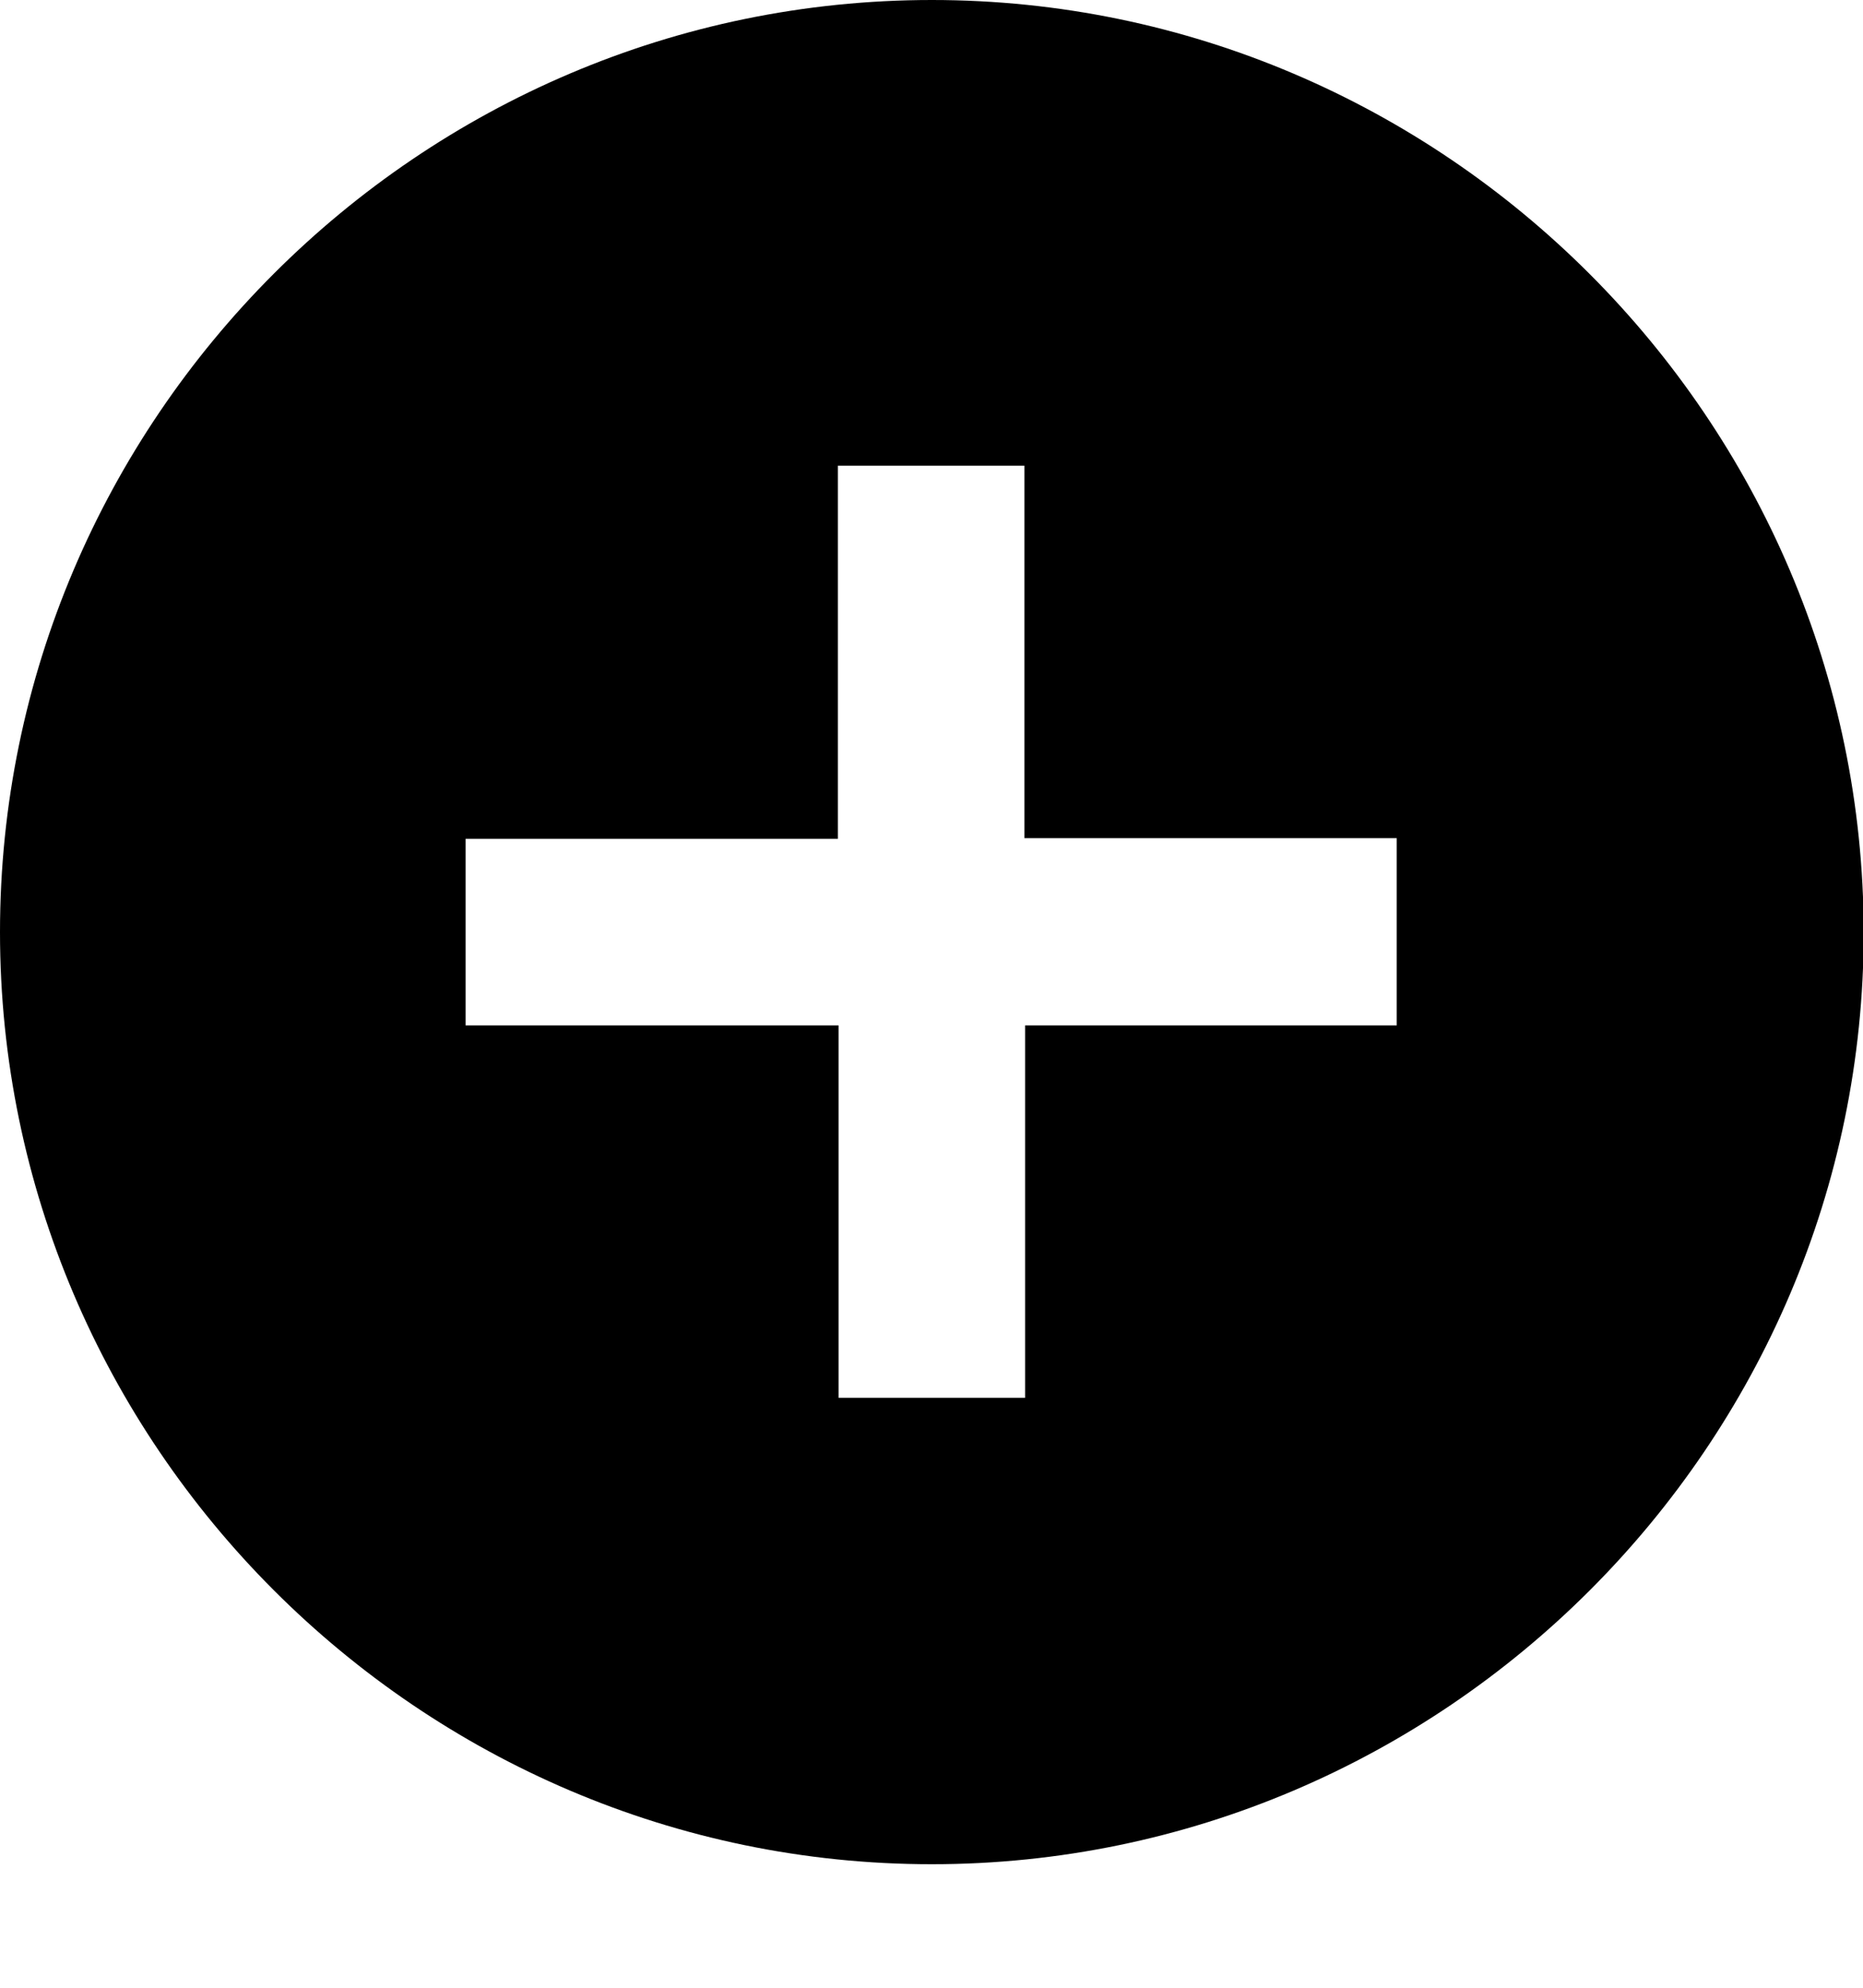 <?xml version="1.0" encoding="utf-8"?>
<!-- Generator: Adobe Illustrator 21.1.0, SVG Export Plug-In . SVG Version: 6.00 Build 0)  -->
<svg version="1.1" id="Layer_1" xmlns="http://www.w3.org/2000/svg" xmlns:xlink="http://www.w3.org/1999/xlink" x="0px" y="0px"
	 viewBox="0 0 265.7 283.5" style="enable-background:new 0 0 265.7 283.5;" xml:space="preserve">
<g>
	<path d="M132.9,0C59.8,0,0,59.8,0,132.9c0,73,59.8,132.9,132.9,132.9c73,0,132.9-59.8,132.9-132.9C265.7,59.8,205.9,0,132.9,0
		L132.9,0z M199.3,146.2h-53.1v53.1h-26.6v-53.1H66.4v-26.6h53.1V66.4h26.6v53.1h53.1V146.2z M199.3,146.2"/>
</g>
</svg>

